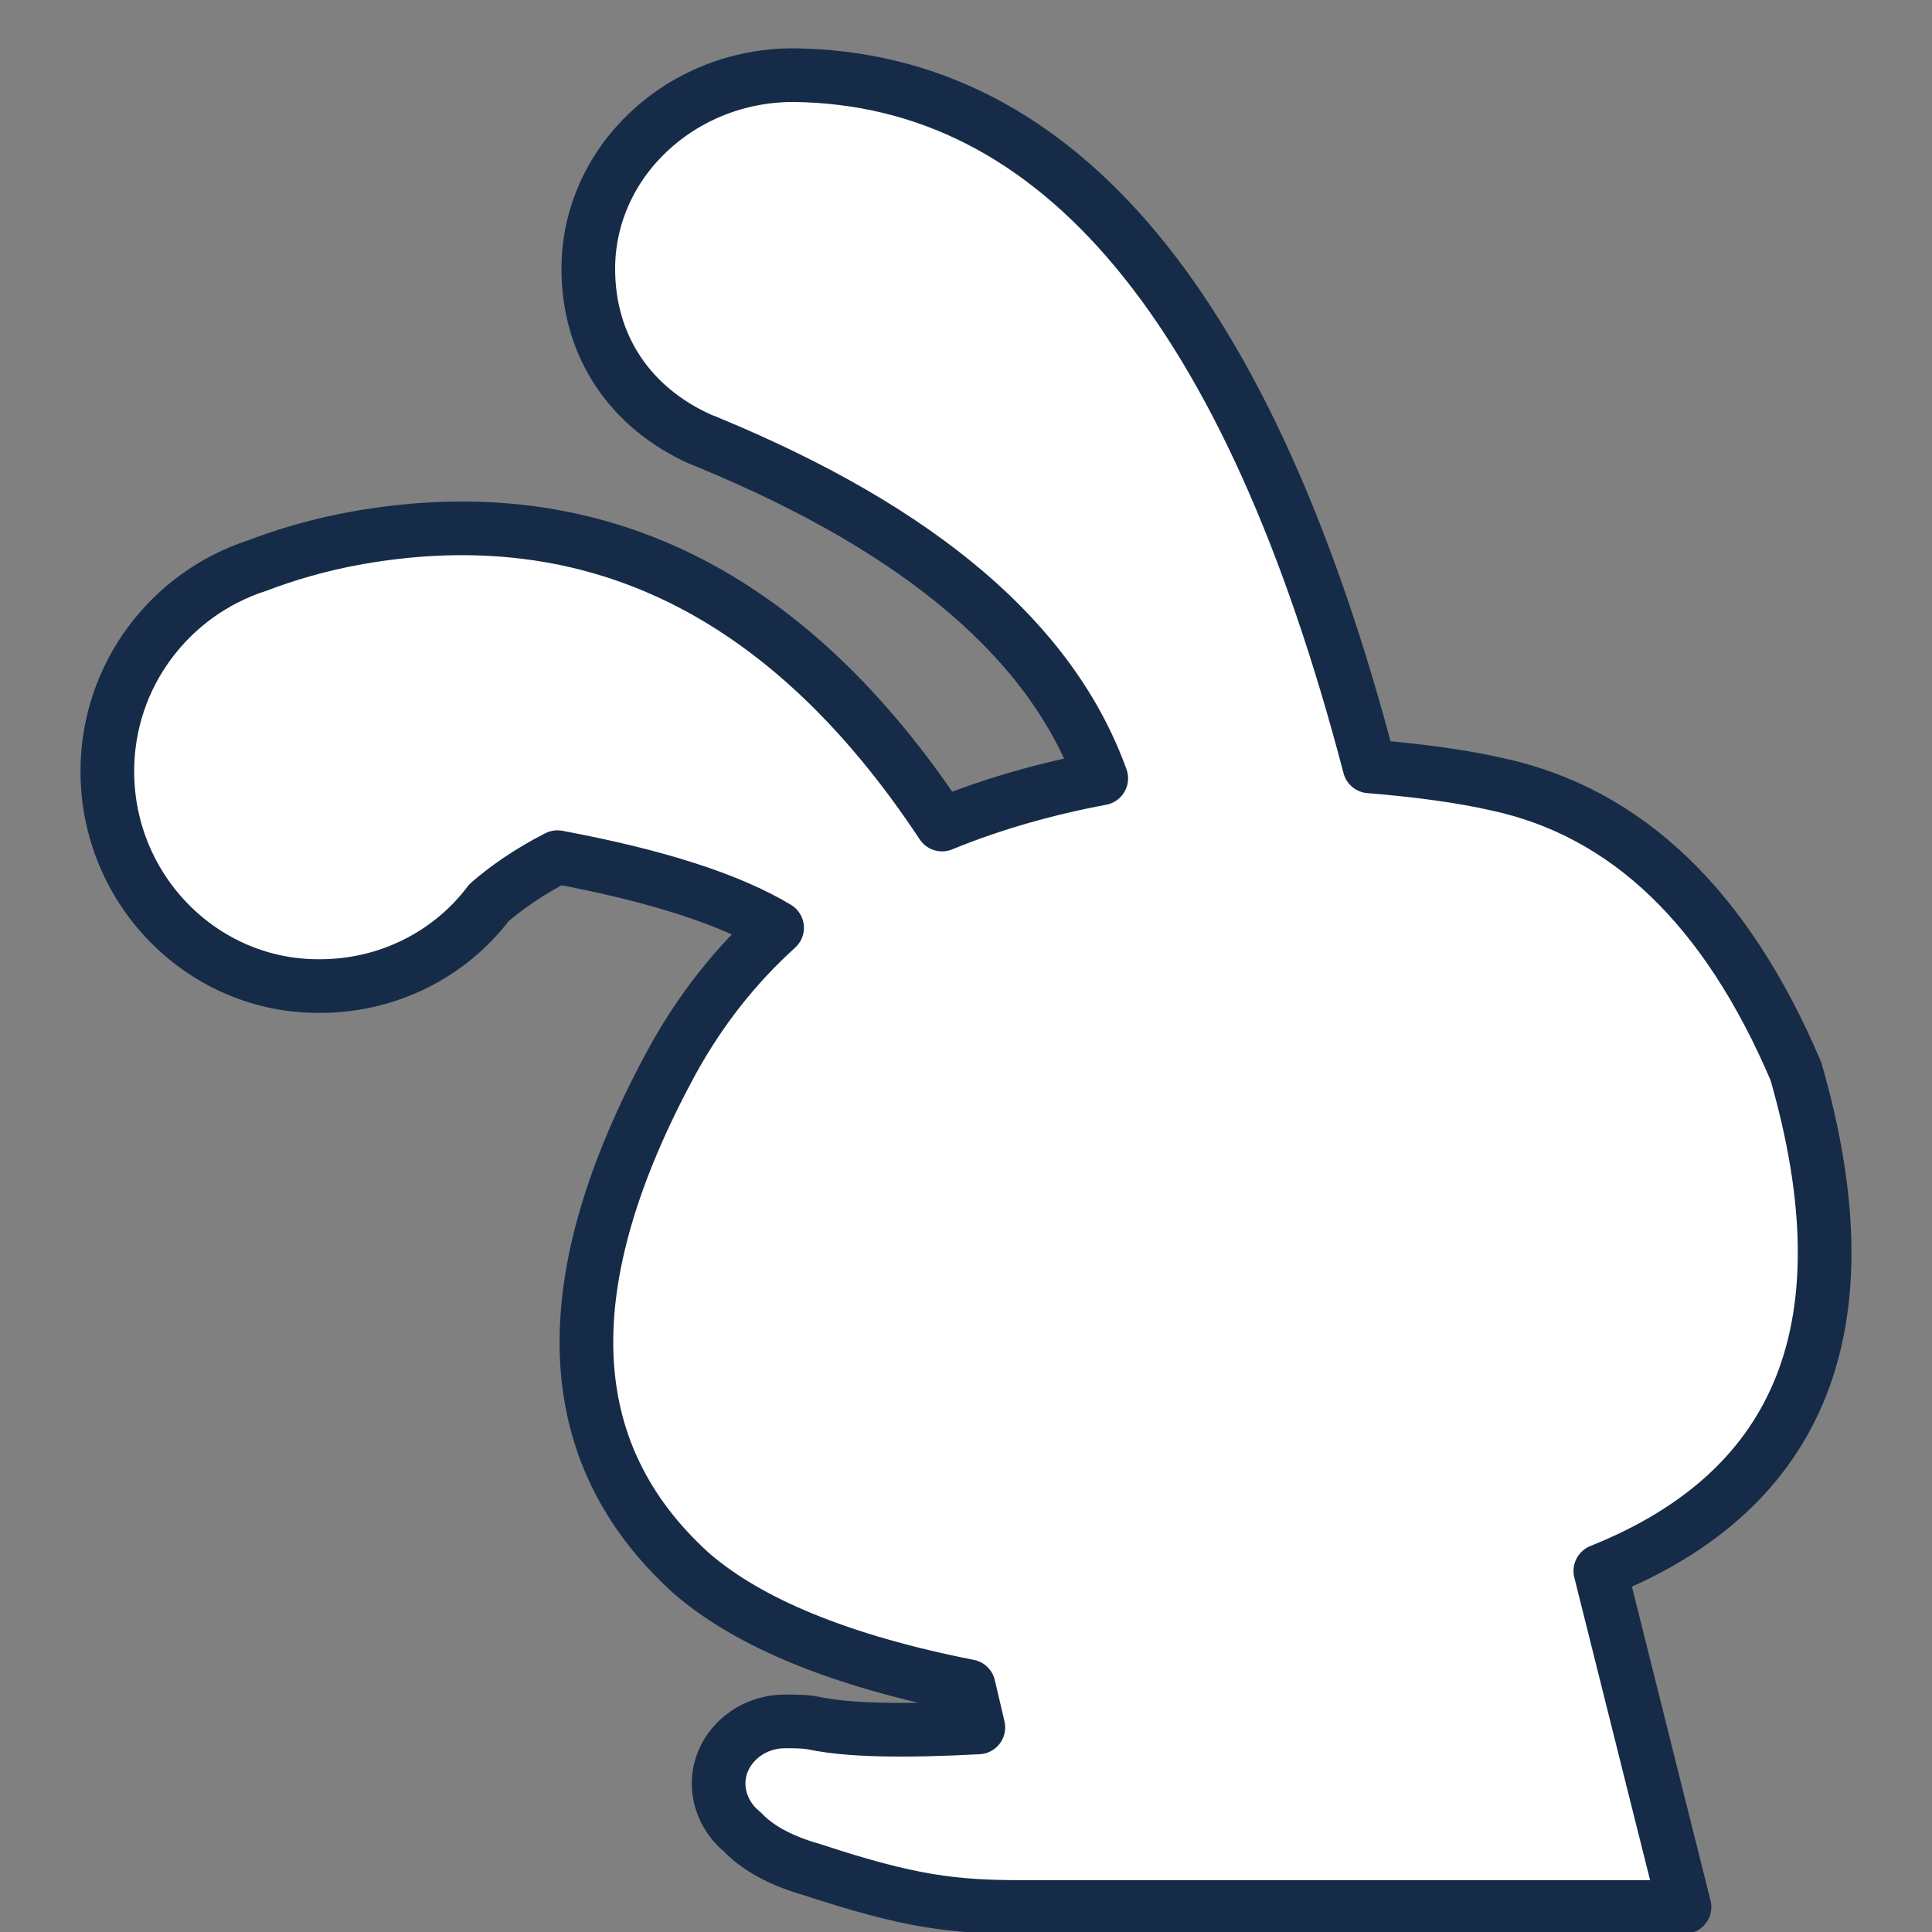 <?xml version="1.0" encoding="UTF-8"?>
<svg width="18px" height="18px" viewBox="0 0 18 18" version="1.1" xmlns="http://www.w3.org/2000/svg" xmlns:xlink="http://www.w3.org/1999/xlink">
    <rect x="0" y="0" width="18" height="18" fill="#808080" stroke="none"/>
    <!-- Generator: Sketch 52.6 (67491) - http://www.bohemiancoding.com/sketch -->
    <title>content_ic_tutu</title>
    <desc>Created with Sketch.</desc>
    <g id="切图" stroke="none" stroke-width="1" fill="none" fill-rule="evenodd">
        <g id="06---应用详情页" transform="translate(-89, -35)" fill-rule="nonzero">
            <g id="分组-13" transform="translate(89, 35)">
                <path d="M7.24,8.644 C6.797,8.377 6.114,8.158 5.194,7.986 C4.928,8.121 4.708,8.277 4.555,8.411 C4.196,8.888 3.619,9.187 2.981,9.187 C1.896,9.196 1,8.299 1,7.186 C1,6.289 1.587,5.532 2.394,5.27 C2.663,5.168 2.972,5.074 3.34,5.009 C5.531,4.626 7.343,5.513 8.777,7.682 C9.254,7.486 9.762,7.345 10.26,7.252 C9.802,5.981 8.587,4.943 6.596,4.121 C6.576,4.111 6.546,4.102 6.526,4.093 C5.879,3.803 5.481,3.233 5.481,2.504 C5.481,1.513 6.337,0.7 7.392,0.7 C9.872,0.728 11.644,2.878 12.759,7.14 C13.217,7.177 13.626,7.233 13.954,7.308 C15.159,7.57 16.085,8.458 16.732,9.981 C17.409,12.327 16.802,13.879 14.91,14.636 C15.23,15.92 15.694,17.767 15.694,17.767 C15.694,17.767 9.523,17.767 9.523,17.767 C8.886,17.767 8.478,17.72 7.572,17.421 C7.273,17.337 7.054,17.215 6.915,17.066 C6.785,16.963 6.695,16.795 6.695,16.617 C6.695,16.299 6.974,16.038 7.313,16.038 C7.422,16.038 7.502,16.038 7.592,16.056 C7.91,16.122 8.418,16.131 9.115,16.094 C9.085,15.963 9.055,15.841 9.025,15.71 C7.841,15.477 6.974,15.122 6.437,14.654 C5.202,13.533 5.142,11.953 6.257,9.897 C6.528,9.401 6.861,8.987 7.24,8.644 Z" id="Combined-Shape-Copy-2" stroke="#162B48" stroke-width="0.5" fill="#FFFFFF" stroke-linecap="round" stroke-linejoin="round"></path>
                <rect id="content_ic_tutu" x="0" y="0" width="18" height="18"></rect>
            </g>
        </g>
    </g>
</svg>